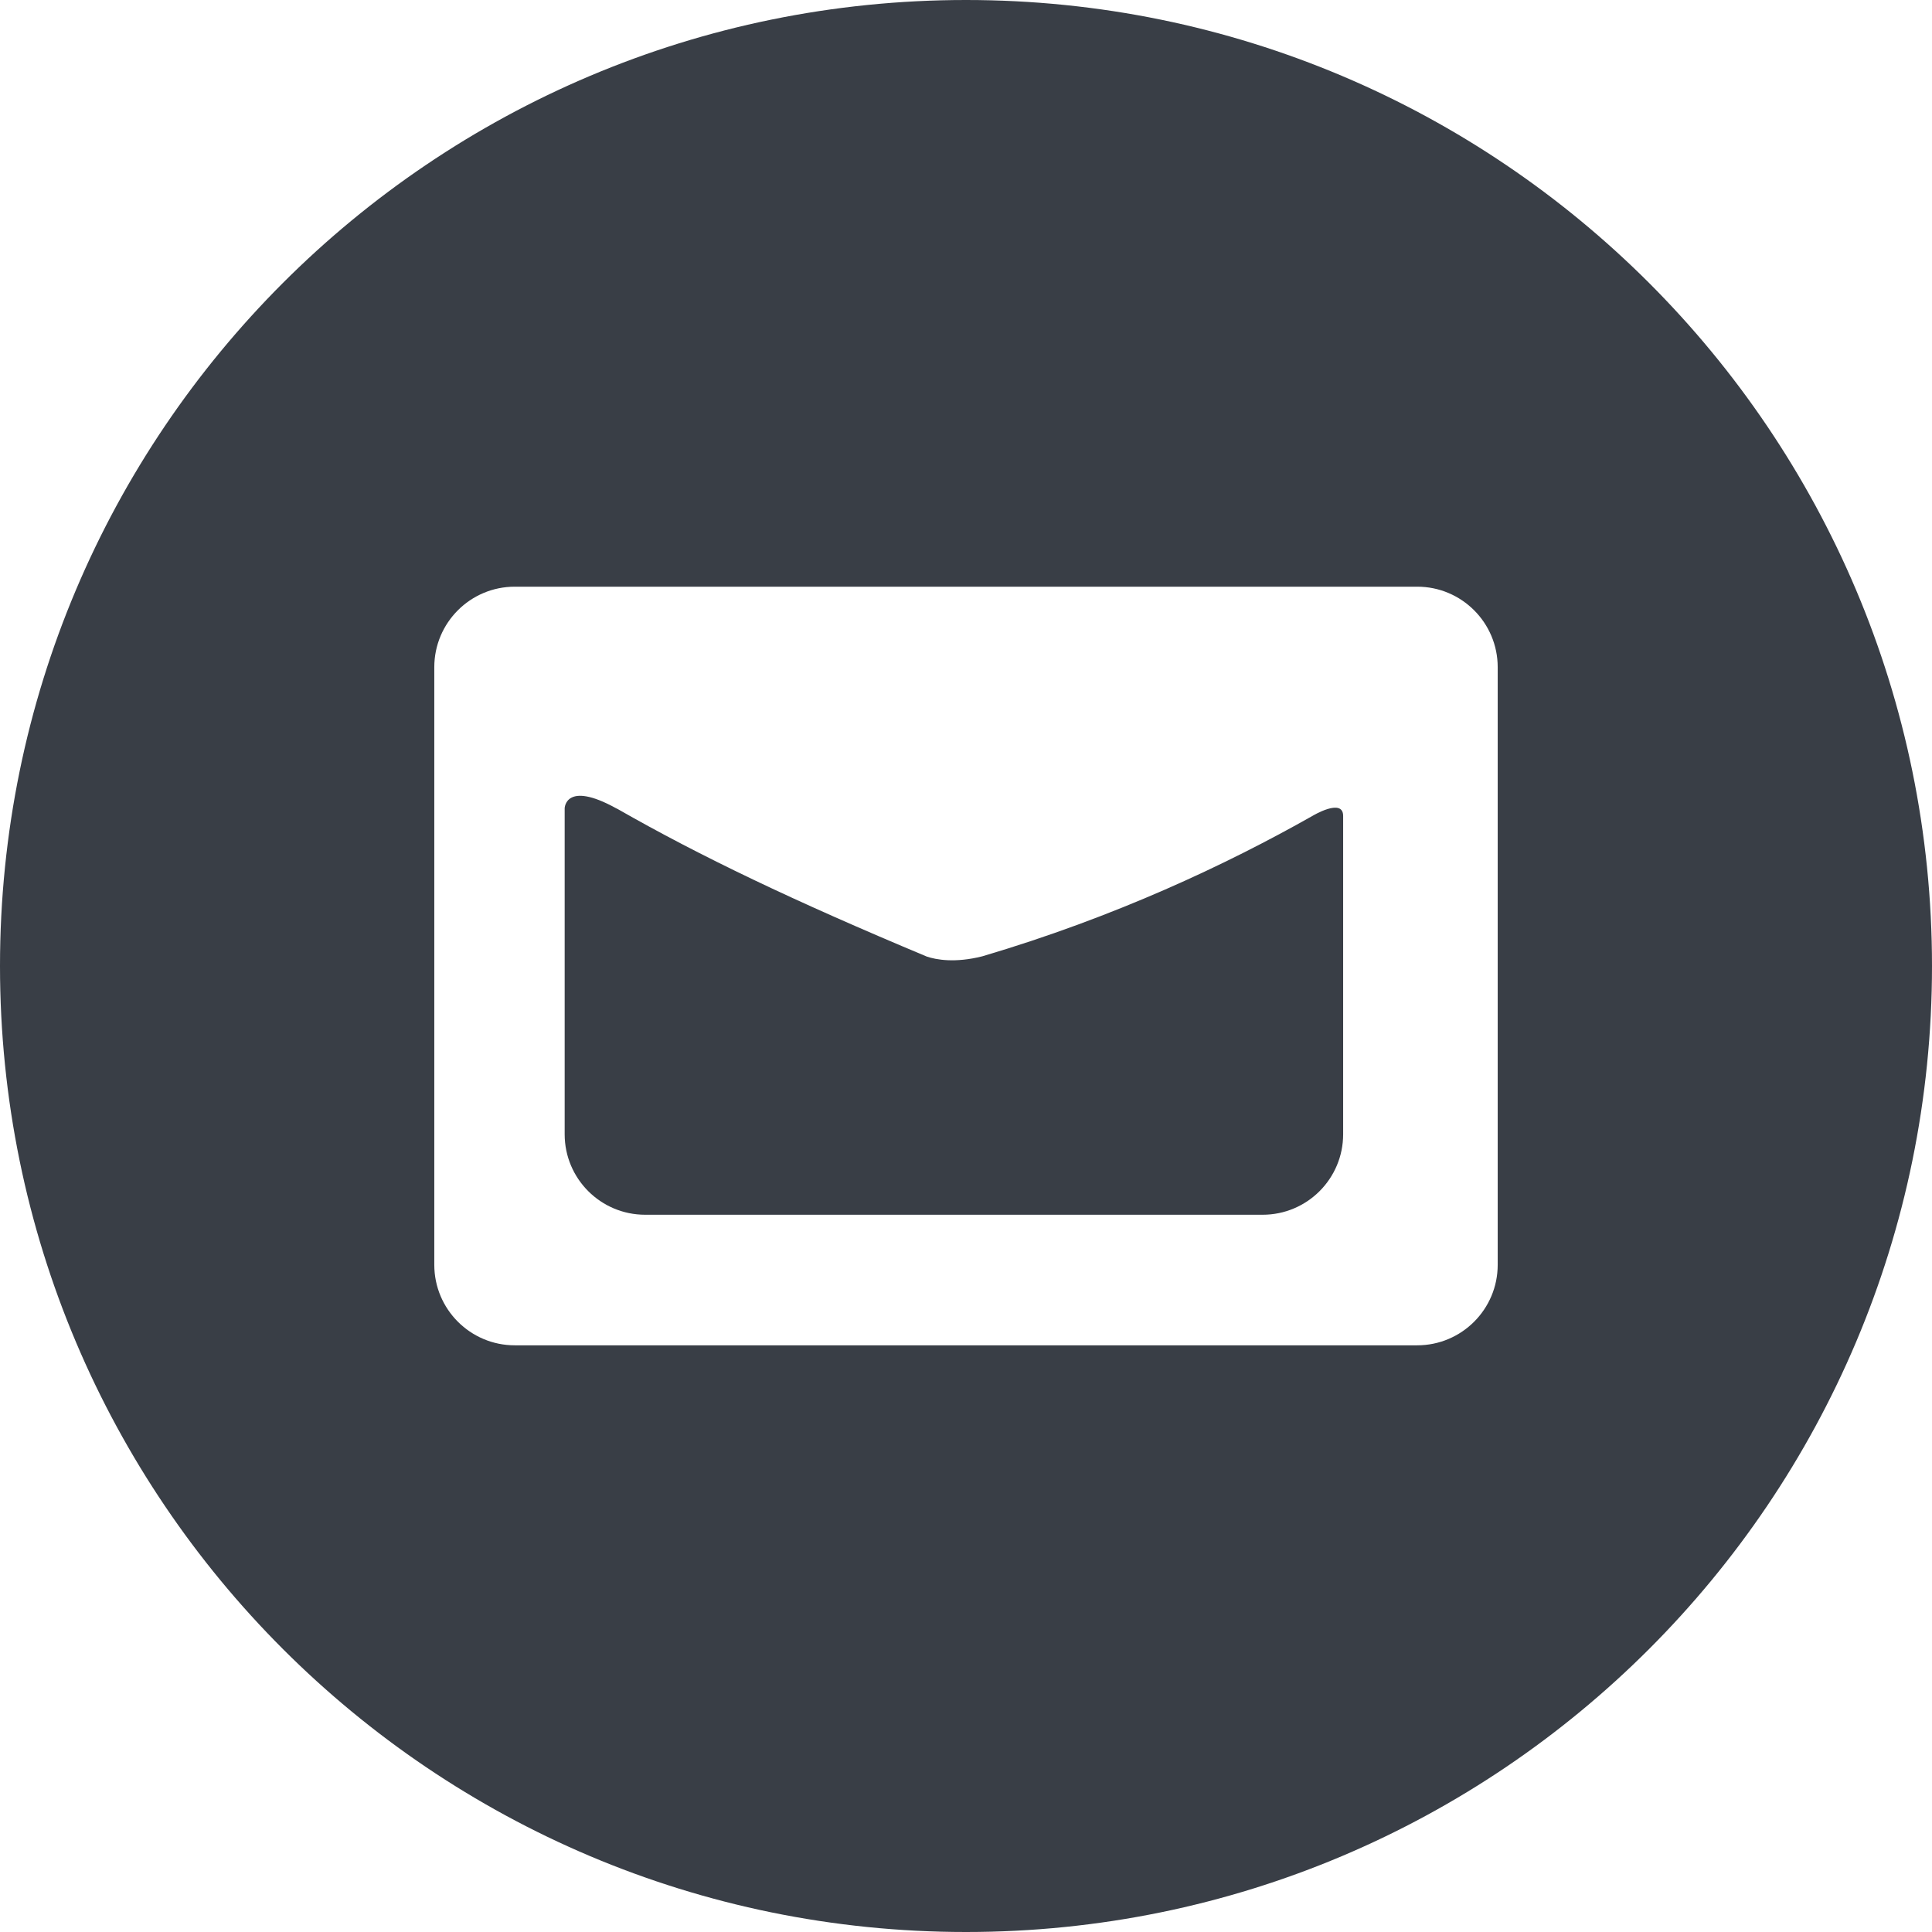 <svg width="48" height="48" xmlns="http://www.w3.org/2000/svg">

 <g>
  <title>background</title>
  <rect fill="none" id="canvas_background" height="402" width="582" y="-1" x="-1"/>
 </g>
 <g>
  <title>Layer 1</title>
  <path id="svg_2" fill="#393e46" d="m32.606,20.272l0,0c-2.121,1.201 -4.903,2.513 -8.2,3.487c-0.682,0.173 -1.152,0.083 -1.377,0.008c-3.321,-1.388 -5.635,-2.497 -7.683,-3.667c-0.014,-0.007 -0.022,-0.01 -0.037,-0.018c-1.267,-0.699 -1.28,0 -1.28,0l0,8.098c0,1.105 0.896,2 2,2l15.341,0c1.104,0 2,-0.895 2,-2l0,-7.908c0,-0.462 -0.764,0 -0.764,0z"/>
  <path id="svg_3" fill="#393e46" d="m24,0c-13.255,0 -24,10.745 -24,24c0,13.254 10.745,24 24,24s24,-10.746 24,-24c0,-13.255 -10.745,-24 -24,-24zm13.21,31.424c0,1.104 -0.896,2 -2,2l-22.42,0c-1.104,0 -2,-0.896 -2,-2l0,-14.848c0,-1.104 0.896,-2 2,-2l22.42,0c1.104,0 2,0.896 2,2l0,14.848z"/>
 </g>
</svg>